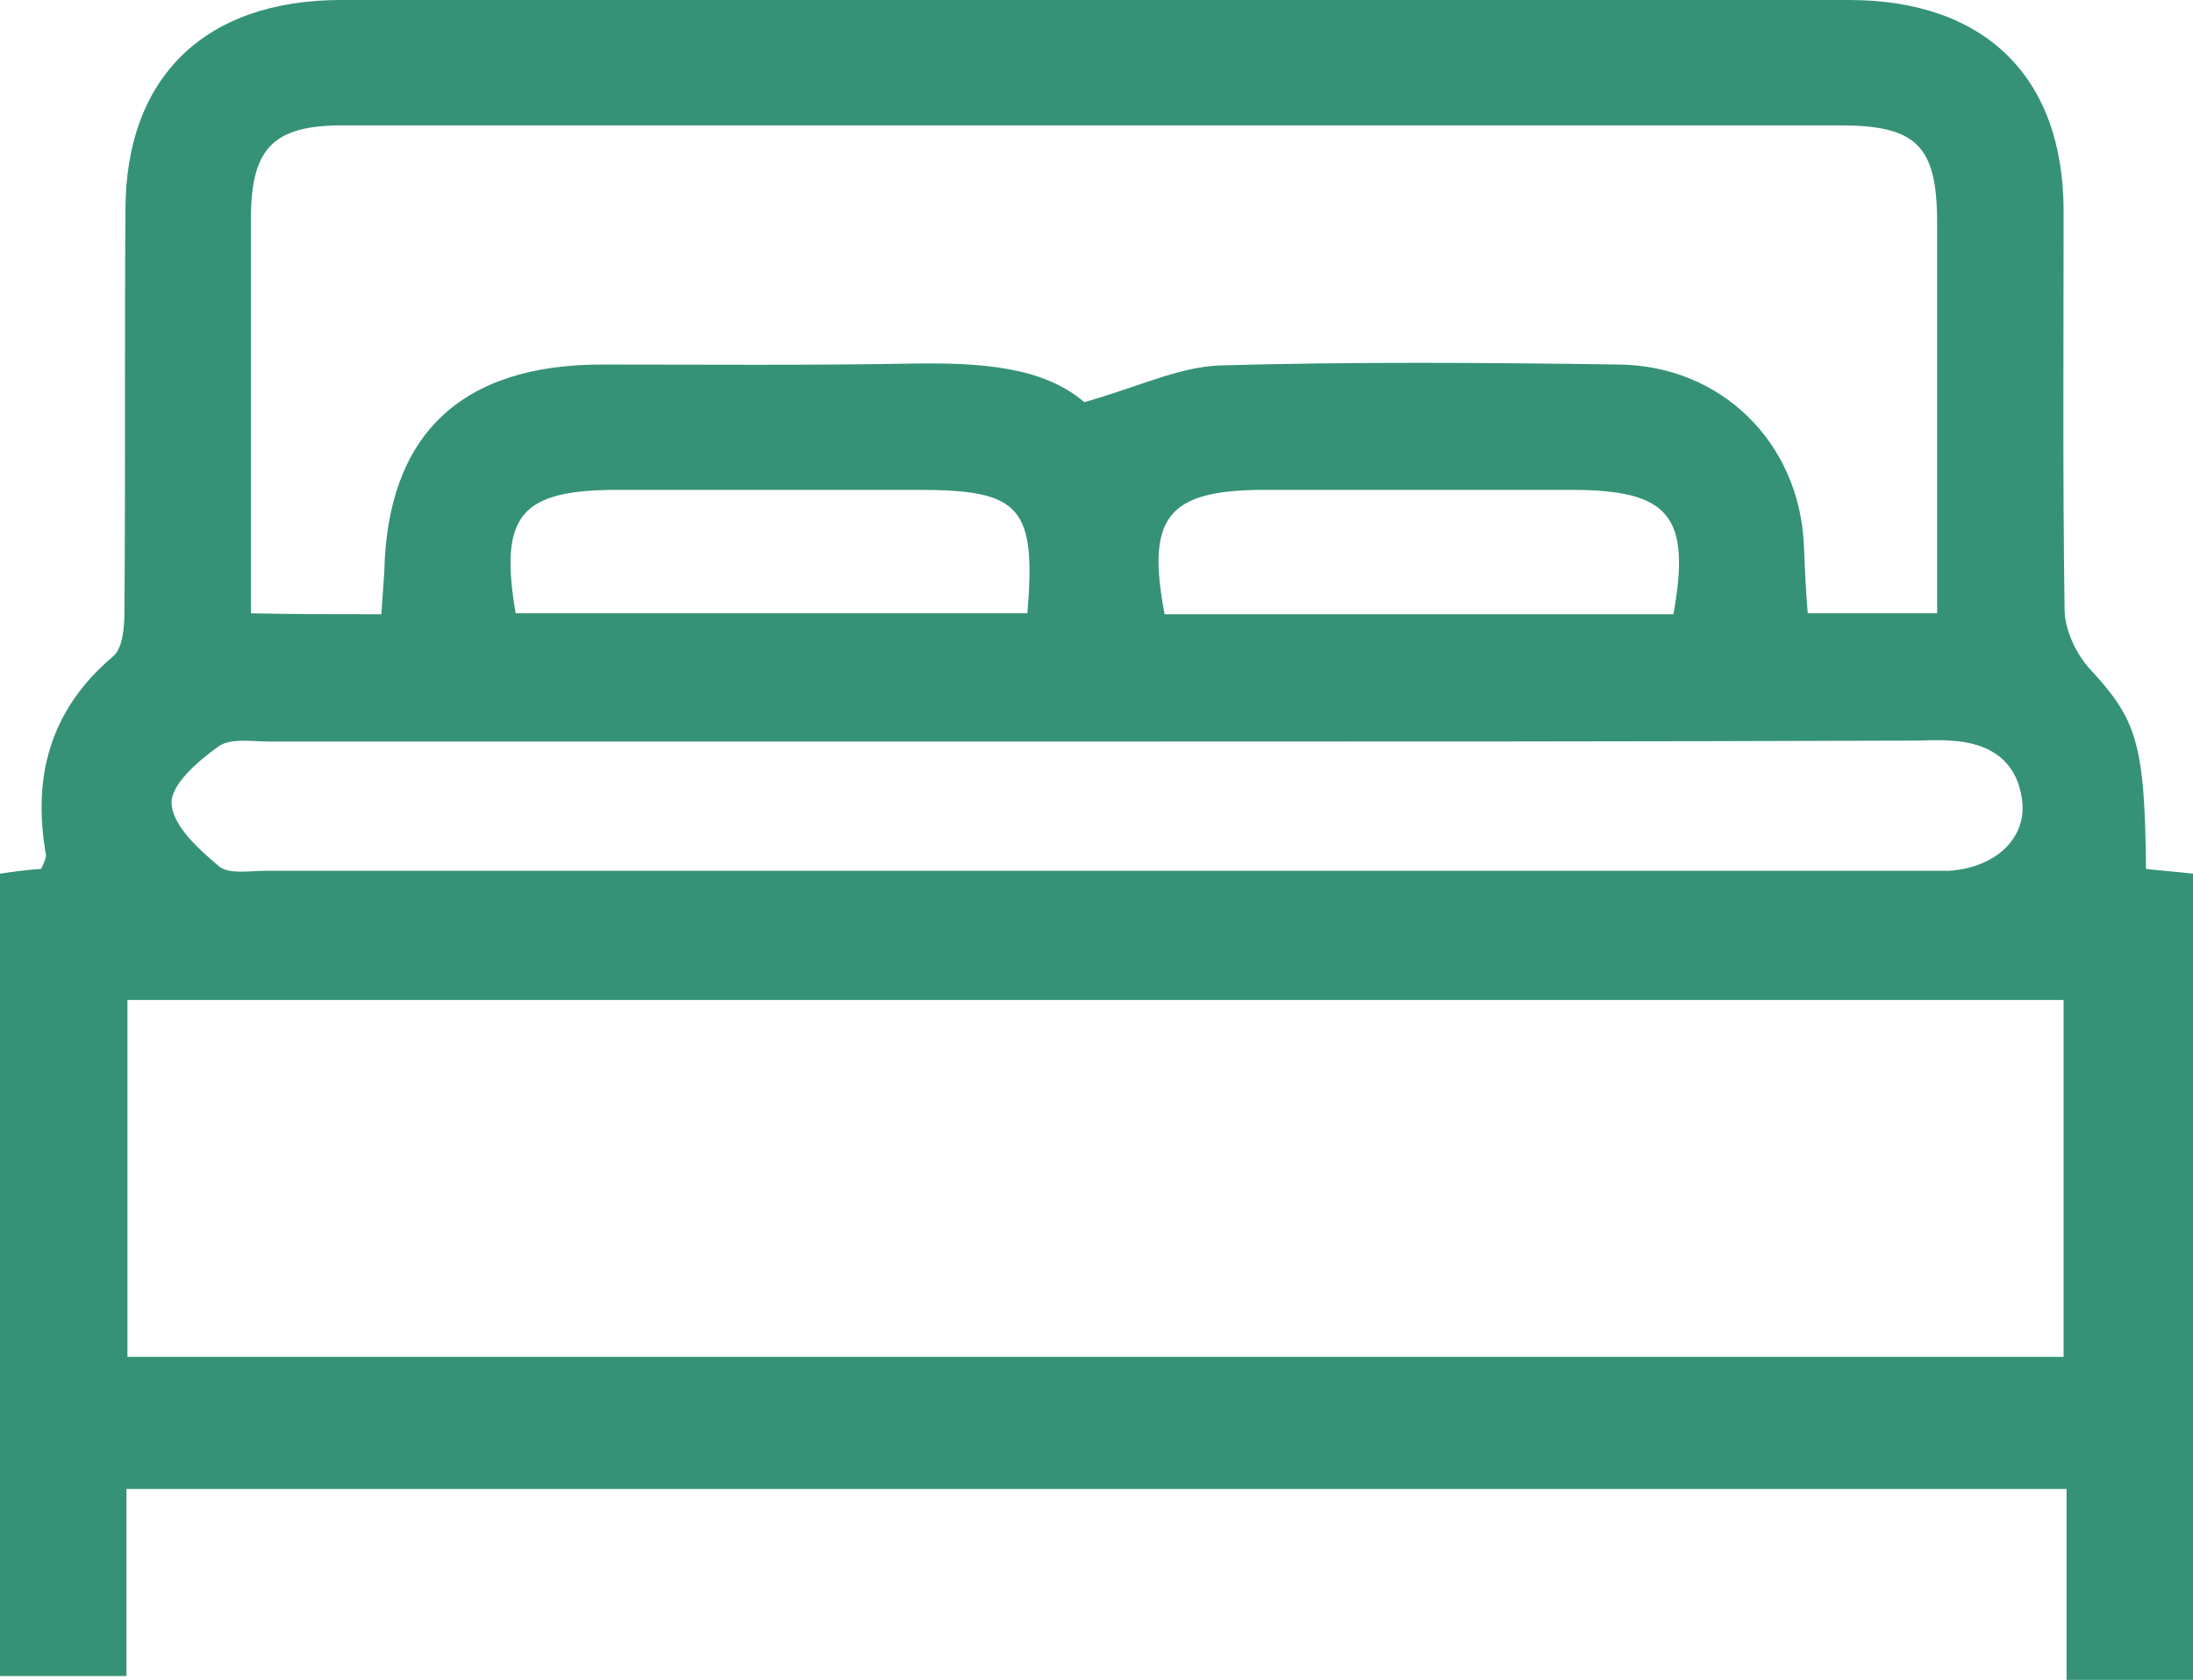 <svg width="47" height="36" viewBox="0 0 47 36" fill="none" xmlns="http://www.w3.org/2000/svg">
<path d="M47 36C46.139 36 45.277 36 44.29 36C44.29 34.615 44.29 33.293 44.29 31.908C30.402 31.908 16.619 31.908 2.71 31.908C2.71 33.21 2.71 34.533 2.71 35.917C1.765 35.917 0.903 35.917 0 35.917C0 30.234 0 24.53 0 18.723C0.273 18.682 0.567 18.641 0.882 18.62C0.924 18.517 0.987 18.413 0.987 18.331C0.693 16.677 1.051 15.231 2.416 14.073C2.647 13.887 2.668 13.392 2.668 13.04C2.689 10.188 2.668 7.357 2.689 4.505C2.689 1.653 4.391 0 7.312 0C18.09 0 28.847 0 39.625 0C42.546 0 44.227 1.653 44.227 4.526C44.227 7.378 44.206 10.209 44.248 13.061C44.248 13.495 44.5 14.032 44.815 14.363C45.781 15.417 45.971 15.913 45.992 18.62C46.328 18.661 46.664 18.682 47 18.723C47 24.489 47 30.255 47 36ZM44.227 21.43C30.318 21.43 16.514 21.43 2.731 21.43C2.731 24.034 2.731 26.556 2.731 29.077C16.598 29.077 30.402 29.077 44.227 29.077C44.227 26.494 44.227 24.014 44.227 21.43ZM8.173 13.164C8.194 12.854 8.215 12.544 8.236 12.255C8.299 9.32 9.875 7.812 12.9 7.812C15.127 7.812 17.355 7.832 19.582 7.791C20.989 7.77 22.355 7.853 23.237 8.618C24.351 8.308 25.233 7.874 26.116 7.832C28.973 7.75 31.831 7.77 34.688 7.812C36.894 7.832 38.554 9.486 38.659 11.656C38.68 12.152 38.701 12.648 38.743 13.143C39.709 13.143 40.571 13.143 41.516 13.143C41.516 10.312 41.516 7.543 41.516 4.774C41.516 3.121 41.075 2.687 39.436 2.687C36.159 2.687 32.881 2.687 29.604 2.687C22.187 2.687 14.749 2.687 7.333 2.687C5.883 2.687 5.4 3.162 5.379 4.588C5.379 5.476 5.379 6.365 5.379 7.254C5.379 9.196 5.379 11.139 5.379 13.143C6.345 13.164 7.165 13.164 8.173 13.164ZM23.573 15.892C17.649 15.892 11.724 15.892 5.799 15.892C5.421 15.892 4.937 15.809 4.685 15.995C4.244 16.305 3.656 16.822 3.677 17.215C3.698 17.69 4.244 18.186 4.685 18.558C4.895 18.744 5.358 18.661 5.694 18.661C17.544 18.661 29.393 18.661 41.243 18.661C41.411 18.661 41.6 18.661 41.768 18.661C42.735 18.599 43.407 18 43.344 17.215C43.26 16.326 42.672 15.913 41.789 15.871C41.516 15.851 41.222 15.871 40.949 15.871C35.15 15.892 29.351 15.892 23.573 15.892ZM35.865 13.164C36.243 11.056 35.781 10.498 33.679 10.498C31.494 10.498 29.288 10.498 27.103 10.498C25.023 10.498 24.561 11.077 24.96 13.164C28.595 13.164 32.23 13.164 35.865 13.164ZM11.051 13.143C14.707 13.143 18.363 13.143 22.019 13.143C22.208 10.87 21.872 10.498 19.708 10.498C17.544 10.498 15.4 10.498 13.236 10.498C11.156 10.498 10.694 11.036 11.051 13.143Z" fill="#359276"/>
</svg>

